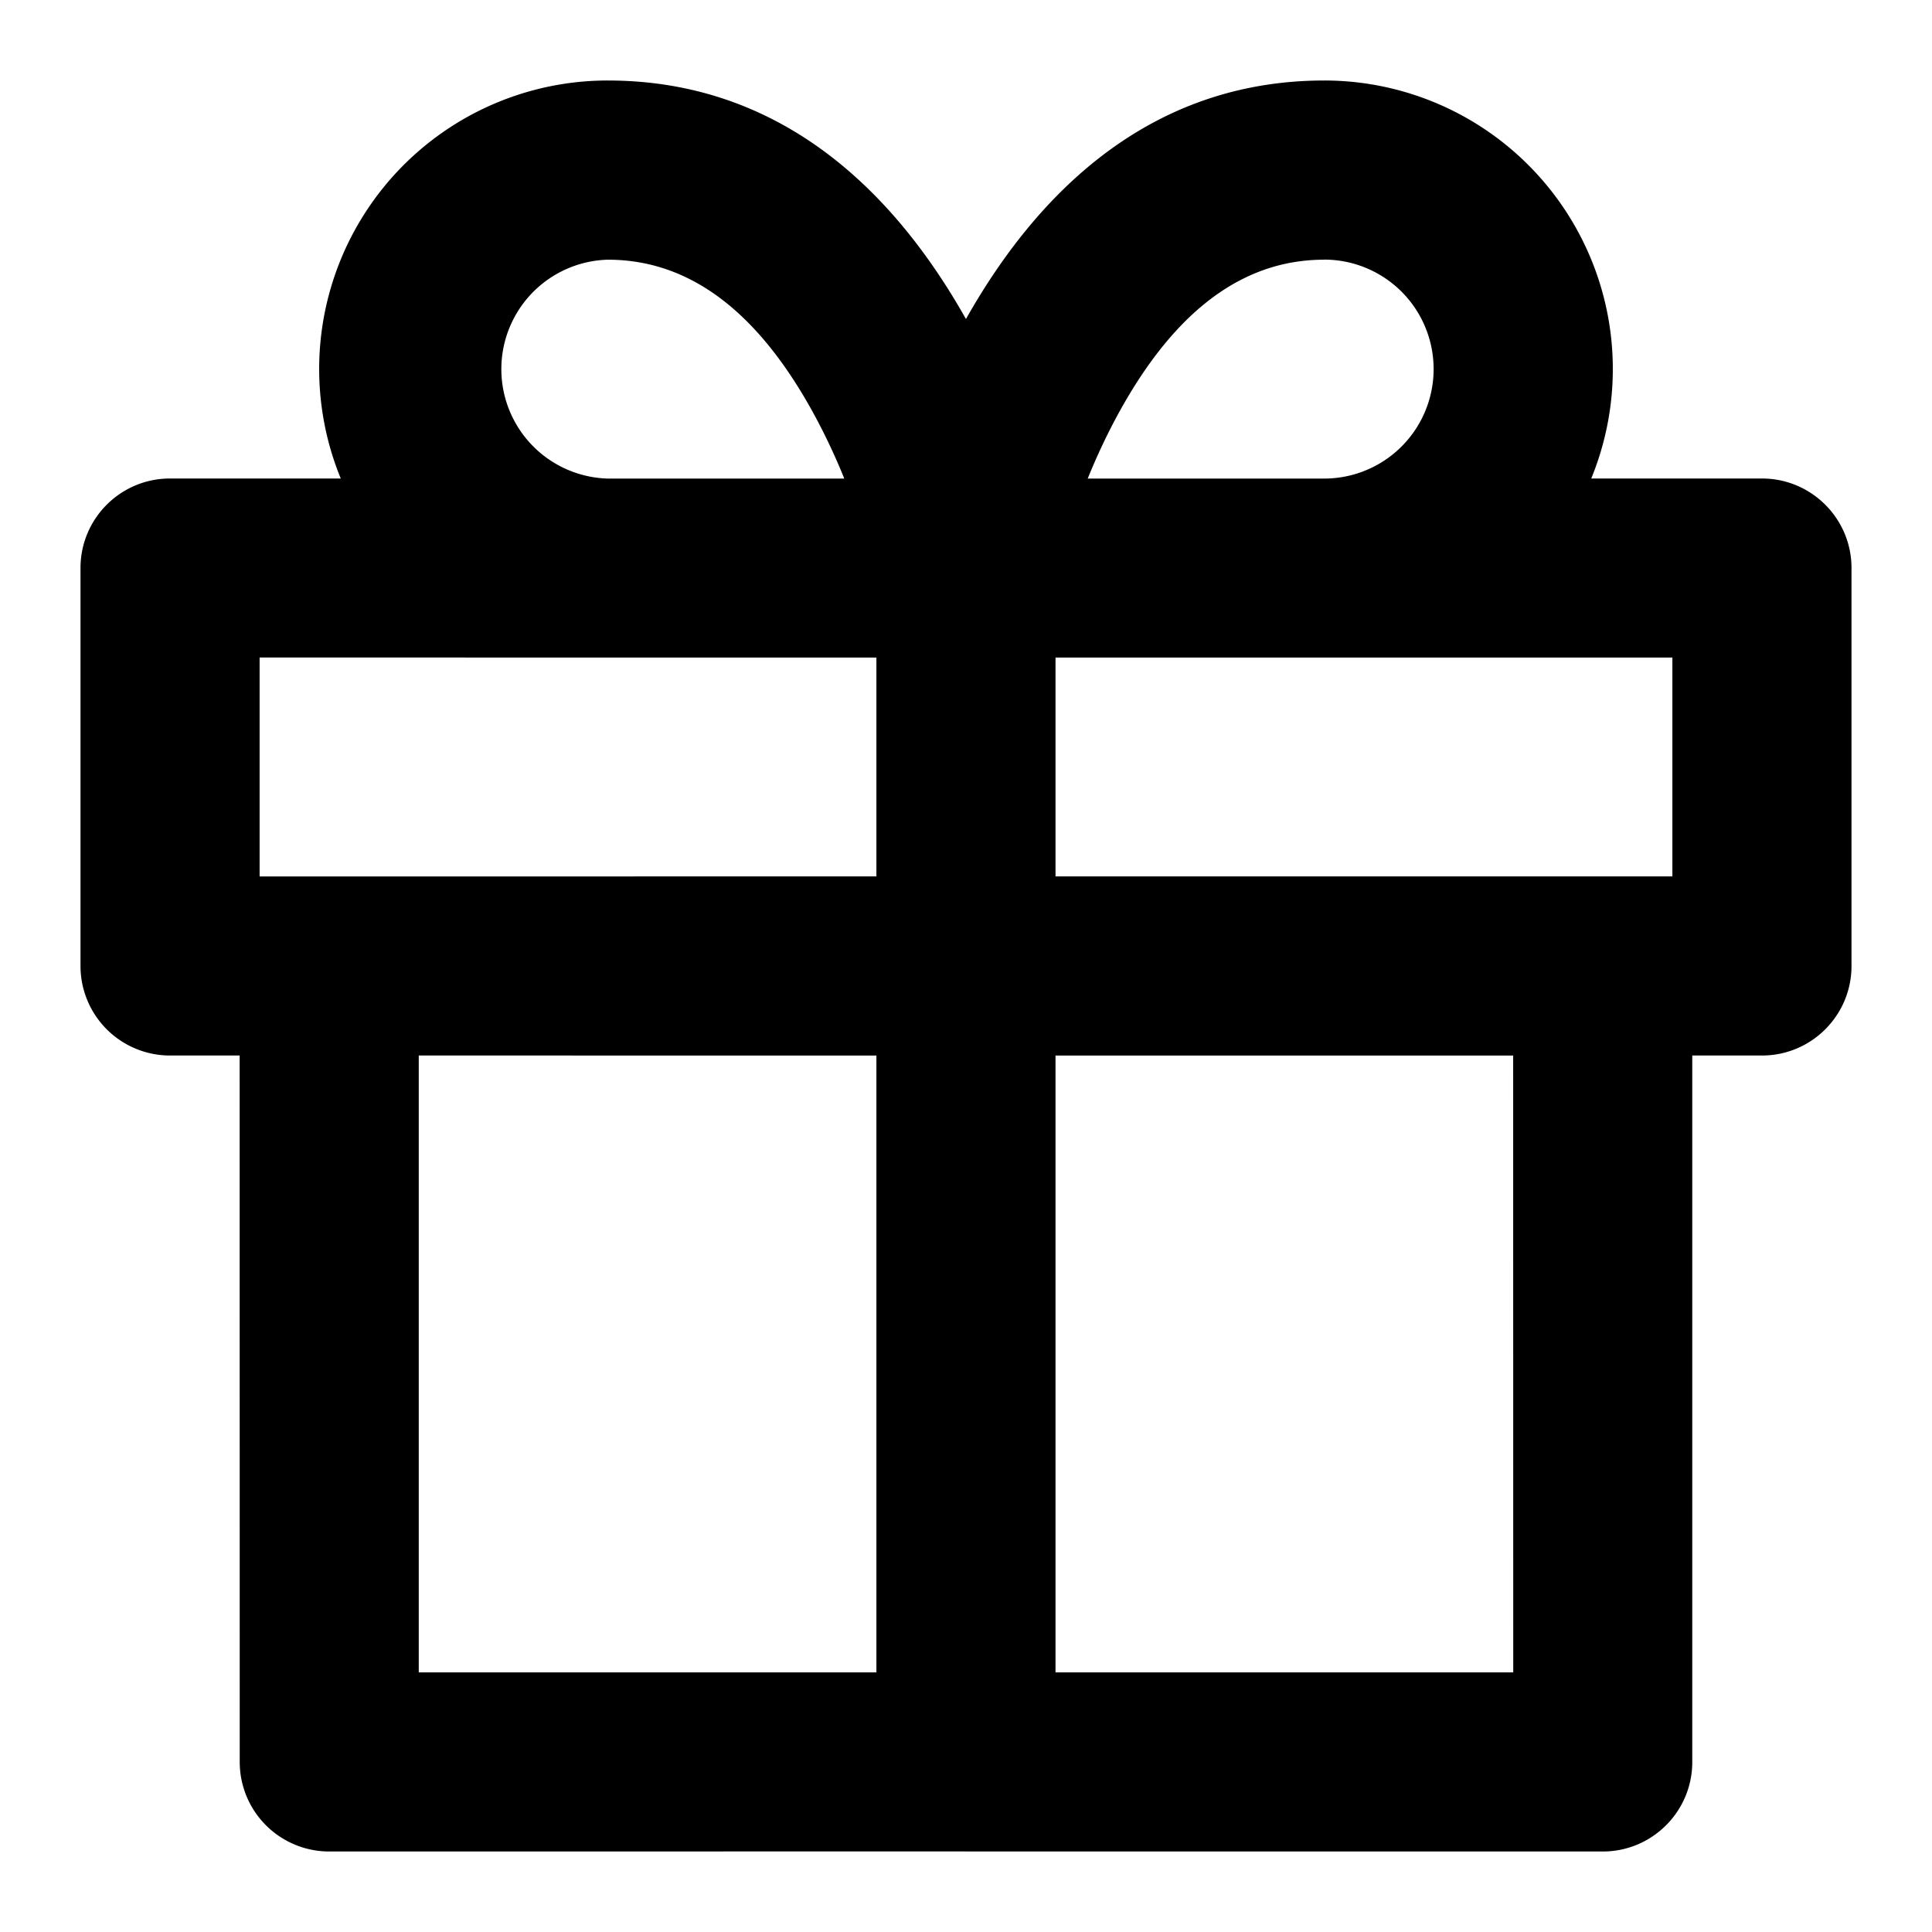 <svg xmlns="http://www.w3.org/2000/svg" width="24" height="24" viewBox="0 0 24 24">
  <path d="M16.45 1a3.584 3.584 0 013.317 4.944h2.12c.615 0 1.113.498 1.113 1.112V12c0 .614-.498 1.112-1.112 1.112h-.866v8.776c0 .614-.498 1.112-1.112 1.112H12l-.017-.001L4.09 23a1.112 1.112 0 01-1.112-1.112l-.001-8.776h-.865A1.112 1.112 0 011 12V7.056c0-.614.498-1.112 1.112-1.112h2.121A3.584 3.584 0 017.55 1C9.513 1 10.978 2.148 12 3.964l-.048.084C12.978 2.184 14.458 1 16.45 1zm-5.563 12.112H5.202v7.663h5.685v-7.663zm7.91 0h-5.685v7.663h5.686l-.001-7.663zm-7.91-4.944H3.225v2.72l7.662-.001V8.168zm9.888 0h-7.663v2.719h7.663V8.17zM7.551 3.226a1.36 1.36 0 000 2.719h2.937a7.778 7.778 0 00-.39-.824c-.674-1.225-1.511-1.895-2.547-1.895zm8.898 0c-1.036 0-1.873.67-2.547 1.895-.145.264-.275.54-.39.824h2.937a1.36 1.36 0 000-2.72z"/>
</svg>
